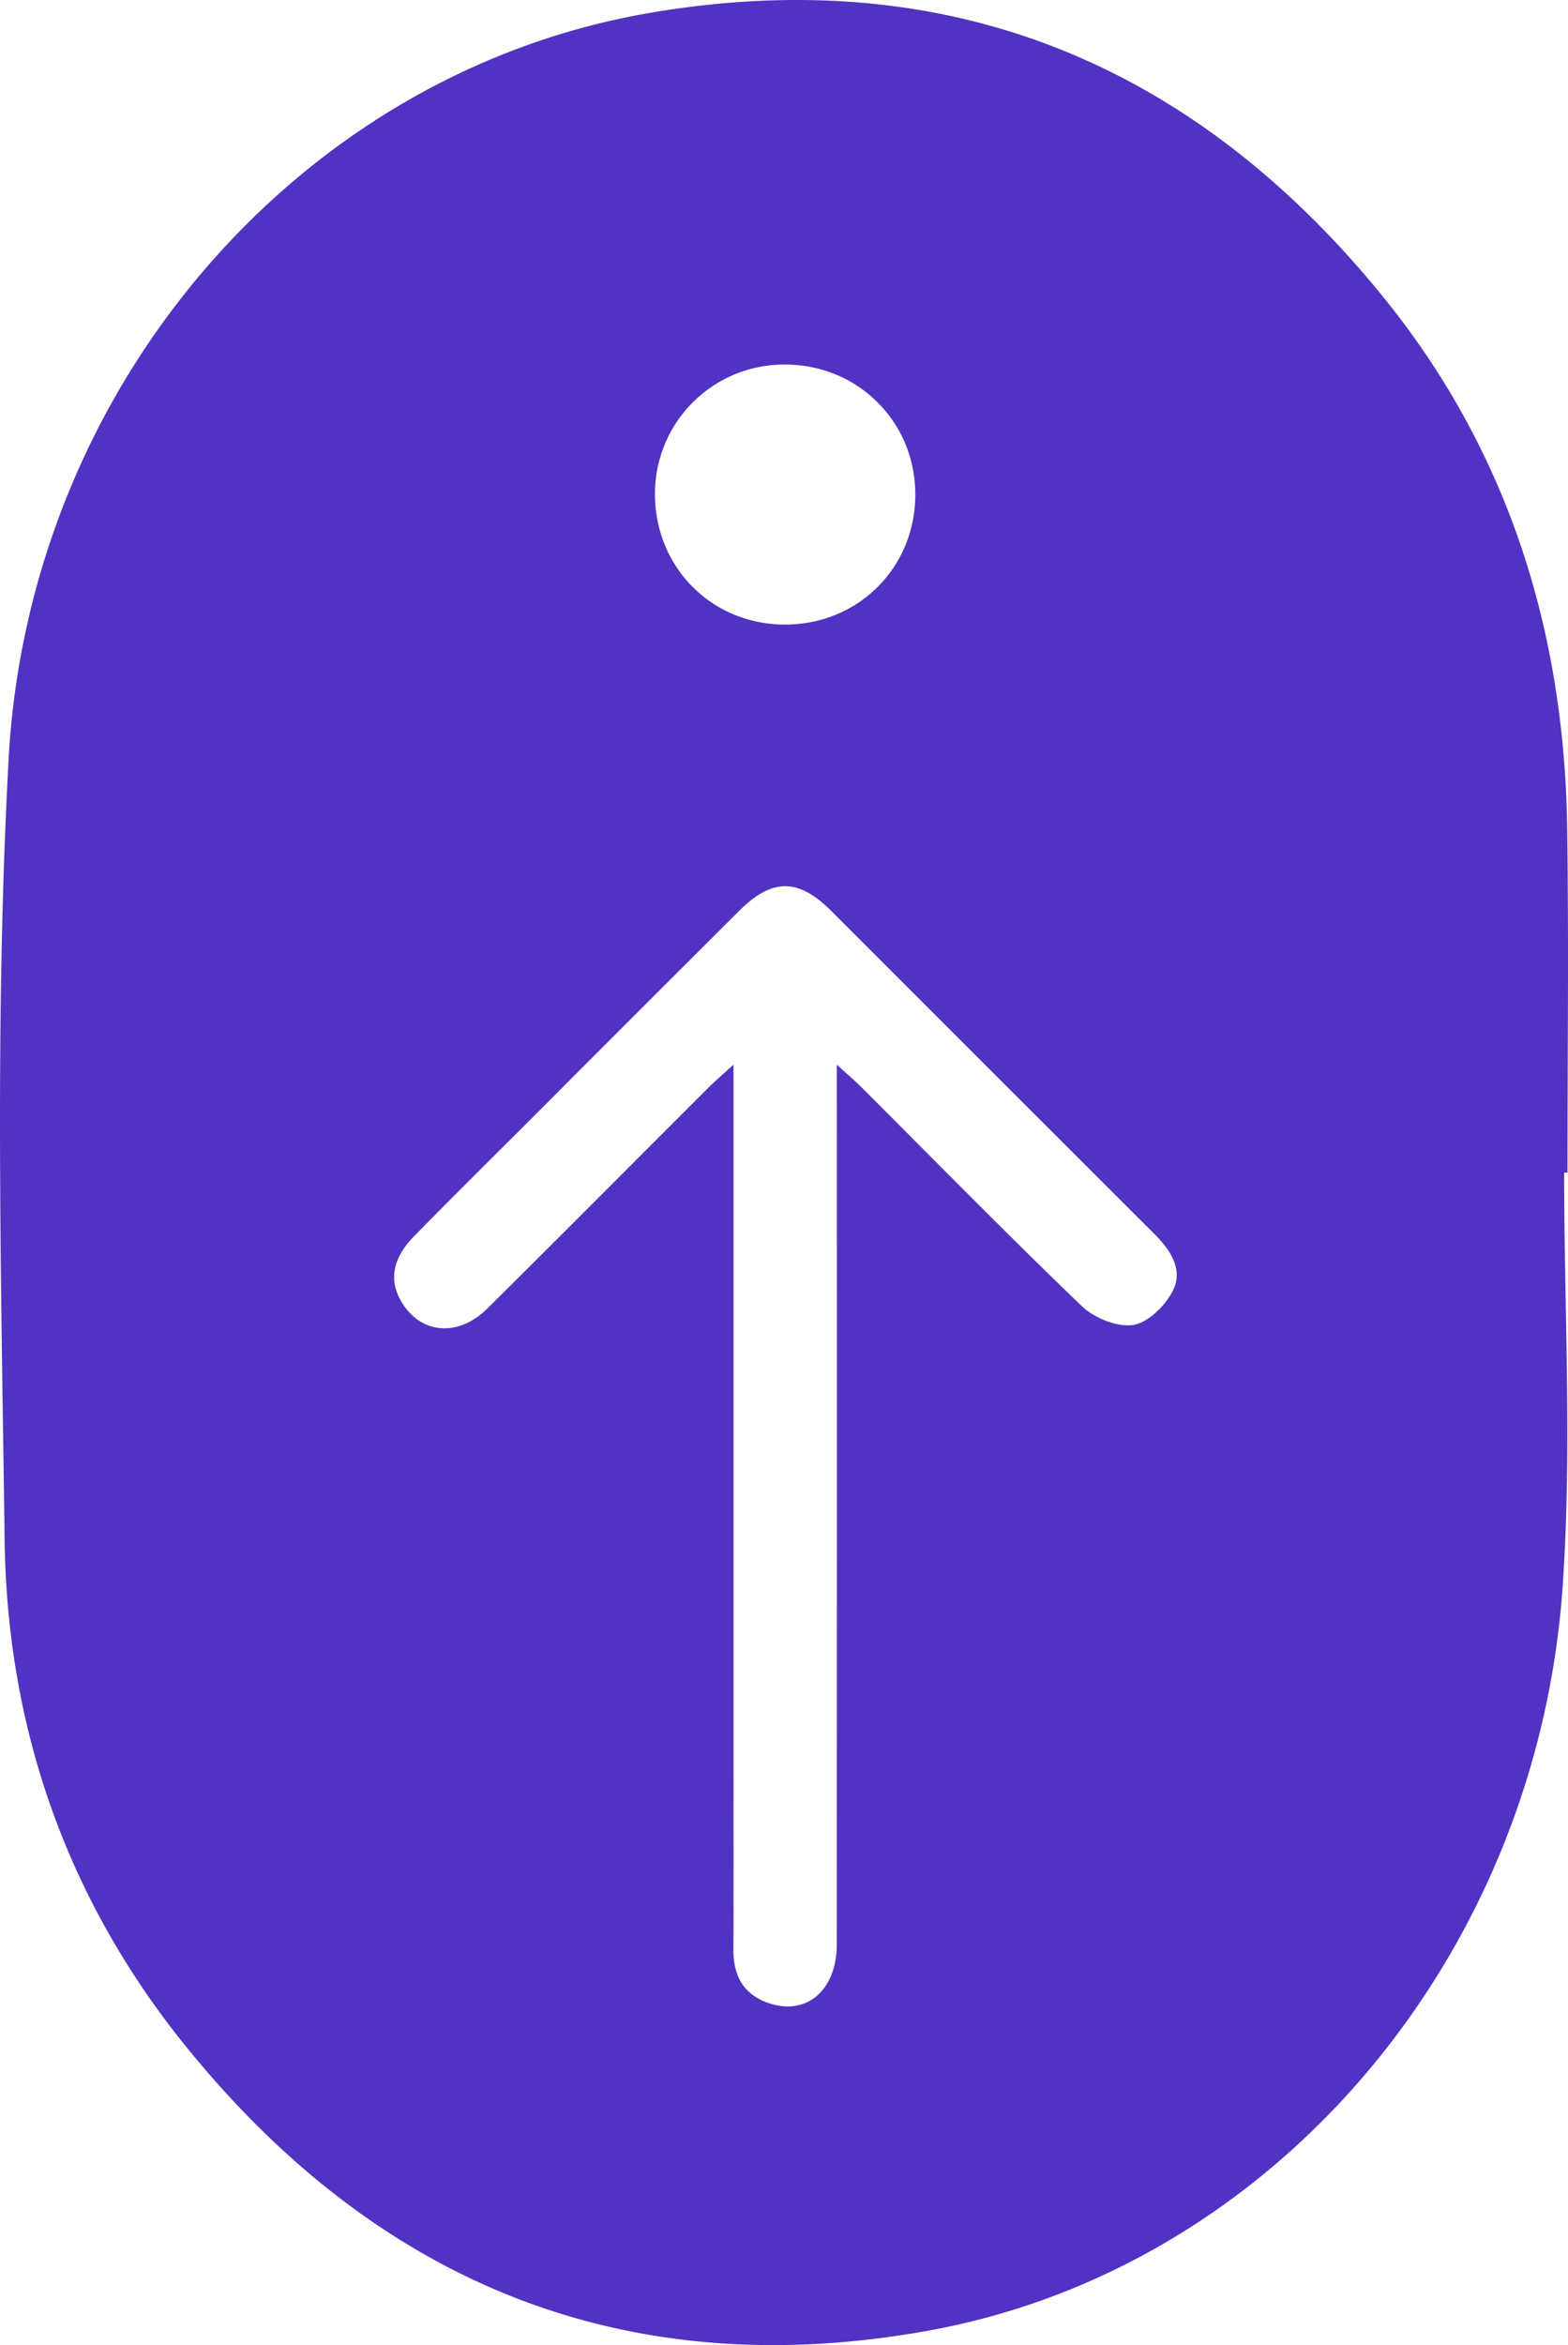 <svg xmlns="http://www.w3.org/2000/svg" viewBox="0 0 722.554 1080.411">
  <path d="M1303.964,1000.041c0,63.688,3.715,127.636-.717,191.014-11.908,170.284-133.046,313.952-292.838,342.6-138.987,24.922-253.208-21.849-341.65-131.168-54.78-67.712-82.287-146.5-83.44-232.913-1.6-120-4.664-240.312,1.832-360.006,9.328-171.874,134.021-316.31,295.641-343.864,136.986-23.354,249.816,22.952,337.252,130.235,58.045,71.221,84.032,154.355,85.32,245.49.747,52.859.136,105.737.136,158.606ZM968.807,950.3c5.227,4.779,8.371,7.441,11.276,10.342,33.73,33.677,67.095,67.731,101.449,100.757,5.753,5.53,16.193,9.865,23.662,8.846,6.841-.933,14.77-8.719,18.308-15.521,5.165-9.927-.9-18.981-8.422-26.491Q1040.55,953.85,966.124,879.366c-15.07-15.044-27.173-15.032-42.266.011q-46.955,46.8-93.77,93.743c-18.689,18.691-37.508,37.254-56.013,56.125-10.477,10.685-11.909,21.249-5.138,31.515,9.112,13.817,25.768,14.841,38.889,1.825,34.145-33.873,68.057-67.981,102.093-101.964,2.908-2.9,6.052-5.569,11.26-10.334,0,7.422,0,11.993,0,16.563q0,147.541,0,295.082c0,32.065.085,64.13-.034,96.194-.043,11.624,4.4,20.207,15.616,24.29,17.761,6.465,32.007-5.422,32.016-26.847q.084-194.338.03-388.677C968.807,962.322,968.807,957.751,968.807,950.3Zm36.158-262.762c-.032-33.6-26.727-60.005-60.439-59.785A59.48,59.48,0,0,0,885,687.174c-.12,33.865,26.069,60.3,59.815,60.364C978.651,747.607,1005,721.324,1004.965,687.534Z" transform="translate(-583.182 -459.794)" fill="#5232c2"/>
</svg>
